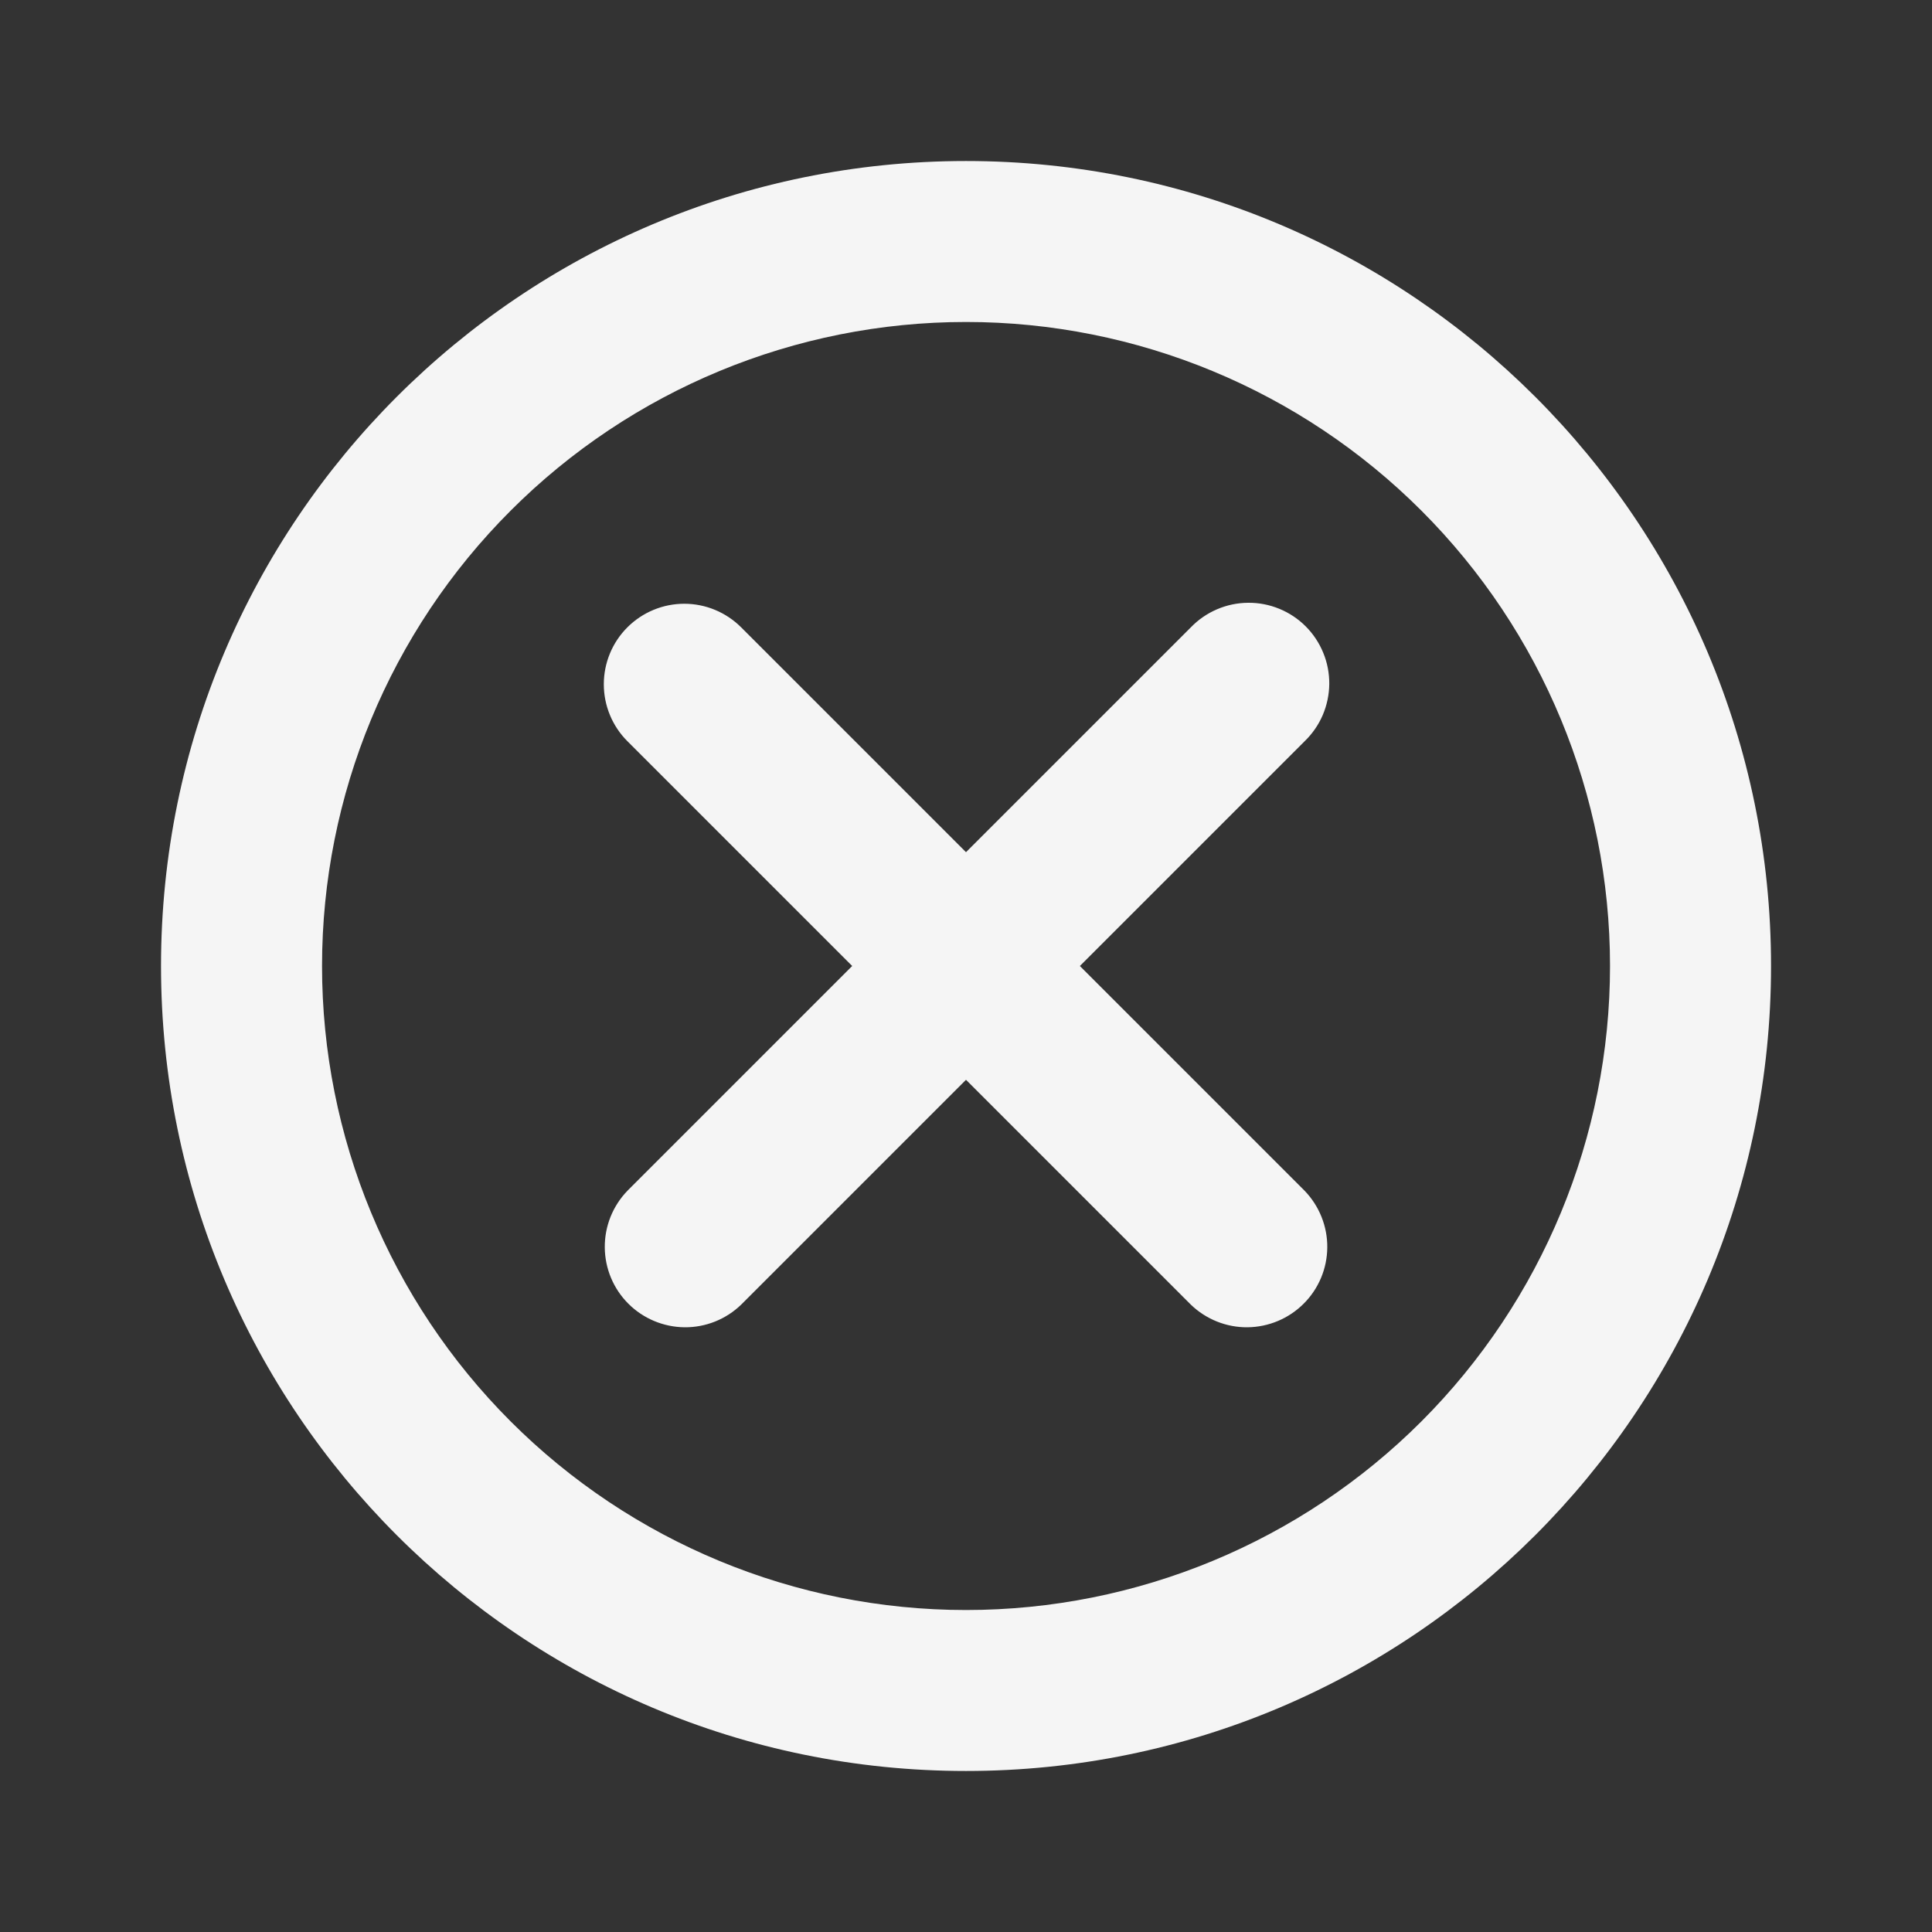 <svg width="32" height="32" viewBox="0 0 32 32" fill="none" xmlns="http://www.w3.org/2000/svg">
<rect x="0" y="0" width="32" height="32" fill="#333333" stroke="none"/>
<path d="M16 5.333C13.171 5.333 10.458 6.457 8.458 8.458C6.457 10.458 5.334 13.171 5.334 16C5.334 18.829 6.457 21.542 8.458 23.543C10.458 25.543 13.171 26.667 16 26.667C18.829 26.667 21.542 25.543 23.543 23.543C25.543 21.542 26.667 18.829 26.667 16C26.667 13.171 25.543 10.458 23.543 8.458C21.542 6.457 18.829 5.333 16 5.333ZM2.667 16C2.667 8.636 8.636 2.667 16 2.667C23.364 2.667 29.334 8.636 29.334 16C29.334 23.364 23.364 29.333 16 29.333C8.636 29.333 2.667 23.364 2.667 16ZM10.391 10.391C10.641 10.141 10.98 10 11.334 10C11.687 10 12.026 10.141 12.276 10.391L16 14.115L19.724 10.391C19.847 10.263 19.994 10.162 20.157 10.092C20.32 10.022 20.495 9.985 20.672 9.984C20.849 9.982 21.024 10.016 21.188 10.083C21.352 10.15 21.501 10.249 21.626 10.374C21.751 10.499 21.85 10.648 21.917 10.812C21.985 10.976 22.018 11.152 22.017 11.329C22.015 11.506 21.978 11.681 21.909 11.843C21.839 12.006 21.737 12.153 21.61 12.276L17.886 16L21.61 19.724C21.852 19.976 21.987 20.312 21.984 20.662C21.981 21.012 21.841 21.346 21.593 21.593C21.346 21.84 21.012 21.98 20.662 21.984C20.313 21.987 19.976 21.852 19.724 21.609L16 17.885L12.276 21.609C12.025 21.852 11.688 21.987 11.338 21.984C10.989 21.98 10.654 21.84 10.407 21.593C10.16 21.346 10.02 21.012 10.017 20.662C10.014 20.312 10.148 19.976 10.391 19.724L14.115 16L10.391 12.276C10.141 12.026 10.001 11.687 10.001 11.333C10.001 10.98 10.141 10.641 10.391 10.391Z" fill="#F5F5F5"/>
</svg>
